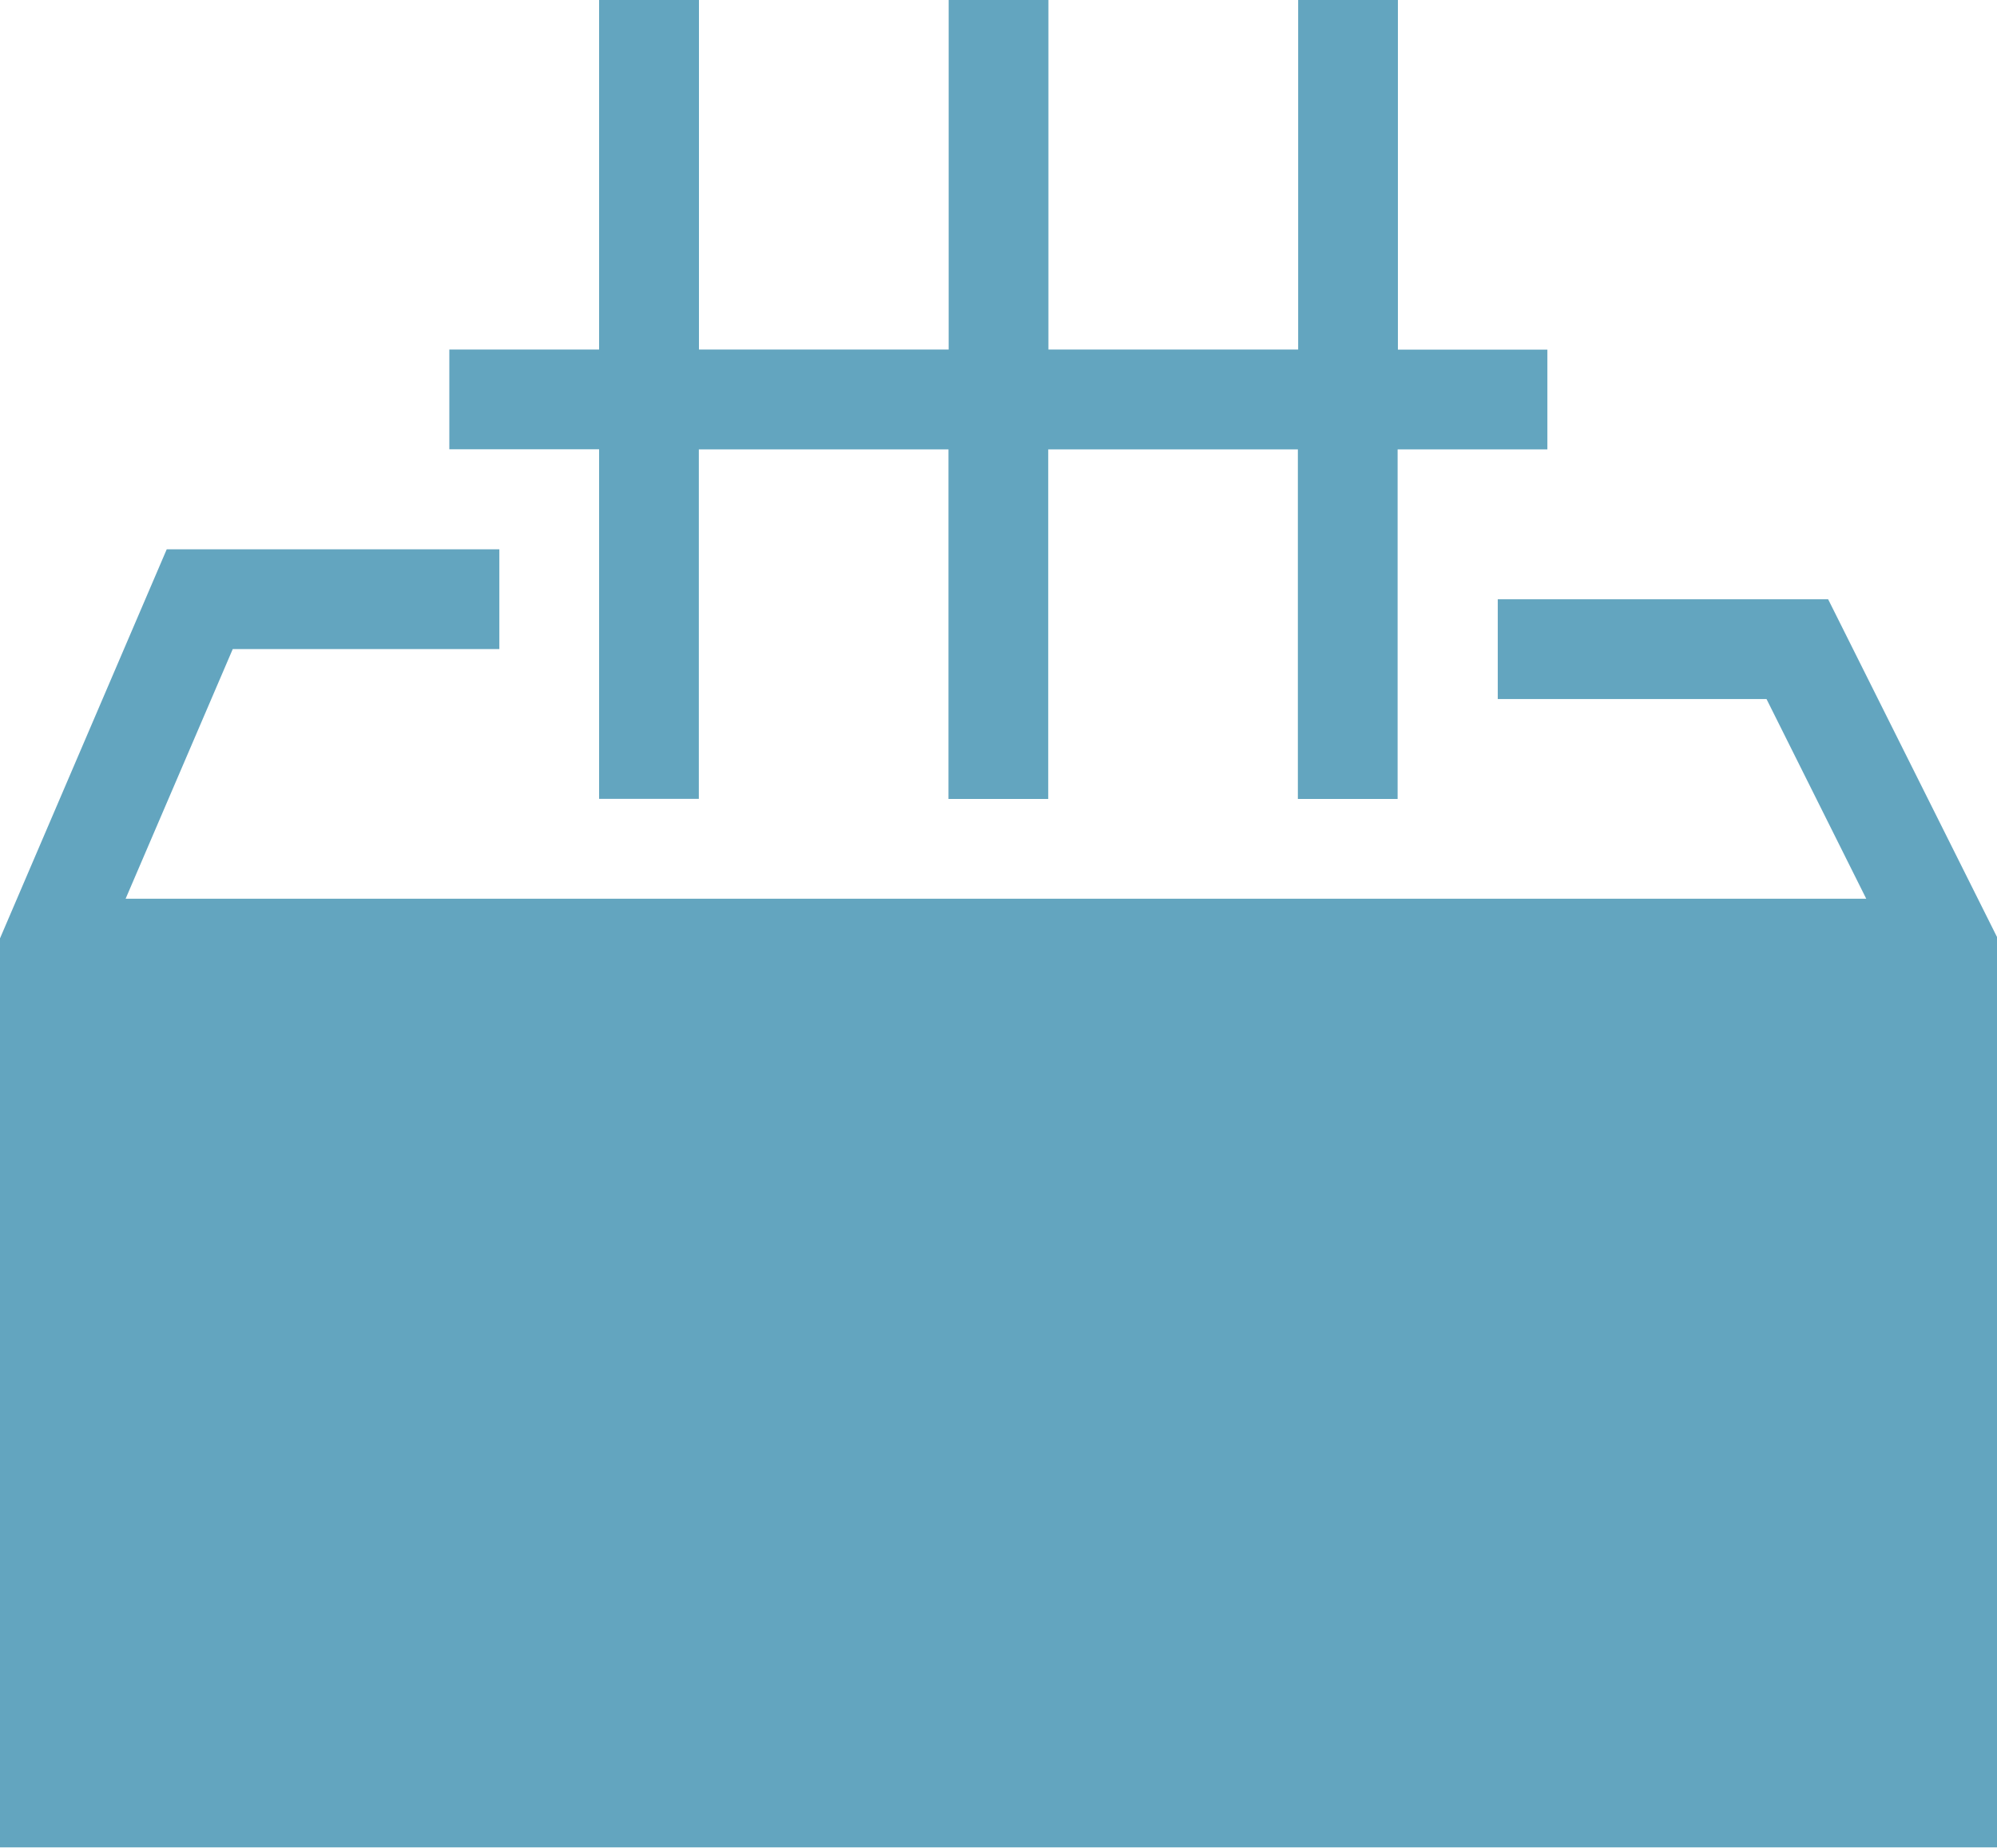 <svg xmlns="http://www.w3.org/2000/svg" width="54.054" height="50" viewBox="0 0 54.054 50">
  <path id="icons8-reinforced_concrete" d="M21.216,7.906v9.459H17.162v2.7h4.054v9.459h2.7V20.068h6.757v9.459h2.7V20.068h6.757v9.459h2.7V20.068h4.054v-2.7H42.838V7.906h-2.7v9.459H33.378V7.906h-2.7v9.459H23.919V7.906ZM9.513,22.771,5,33.3v24.6H59.054V33.263l-4.571-9.14H45.541v2.7h7.274l2.7,5.405H8.4l2.9-6.757h7.216v-2.7Z" transform="translate(-5 -7.906)" fill="#63a5bf"/>
</svg>
